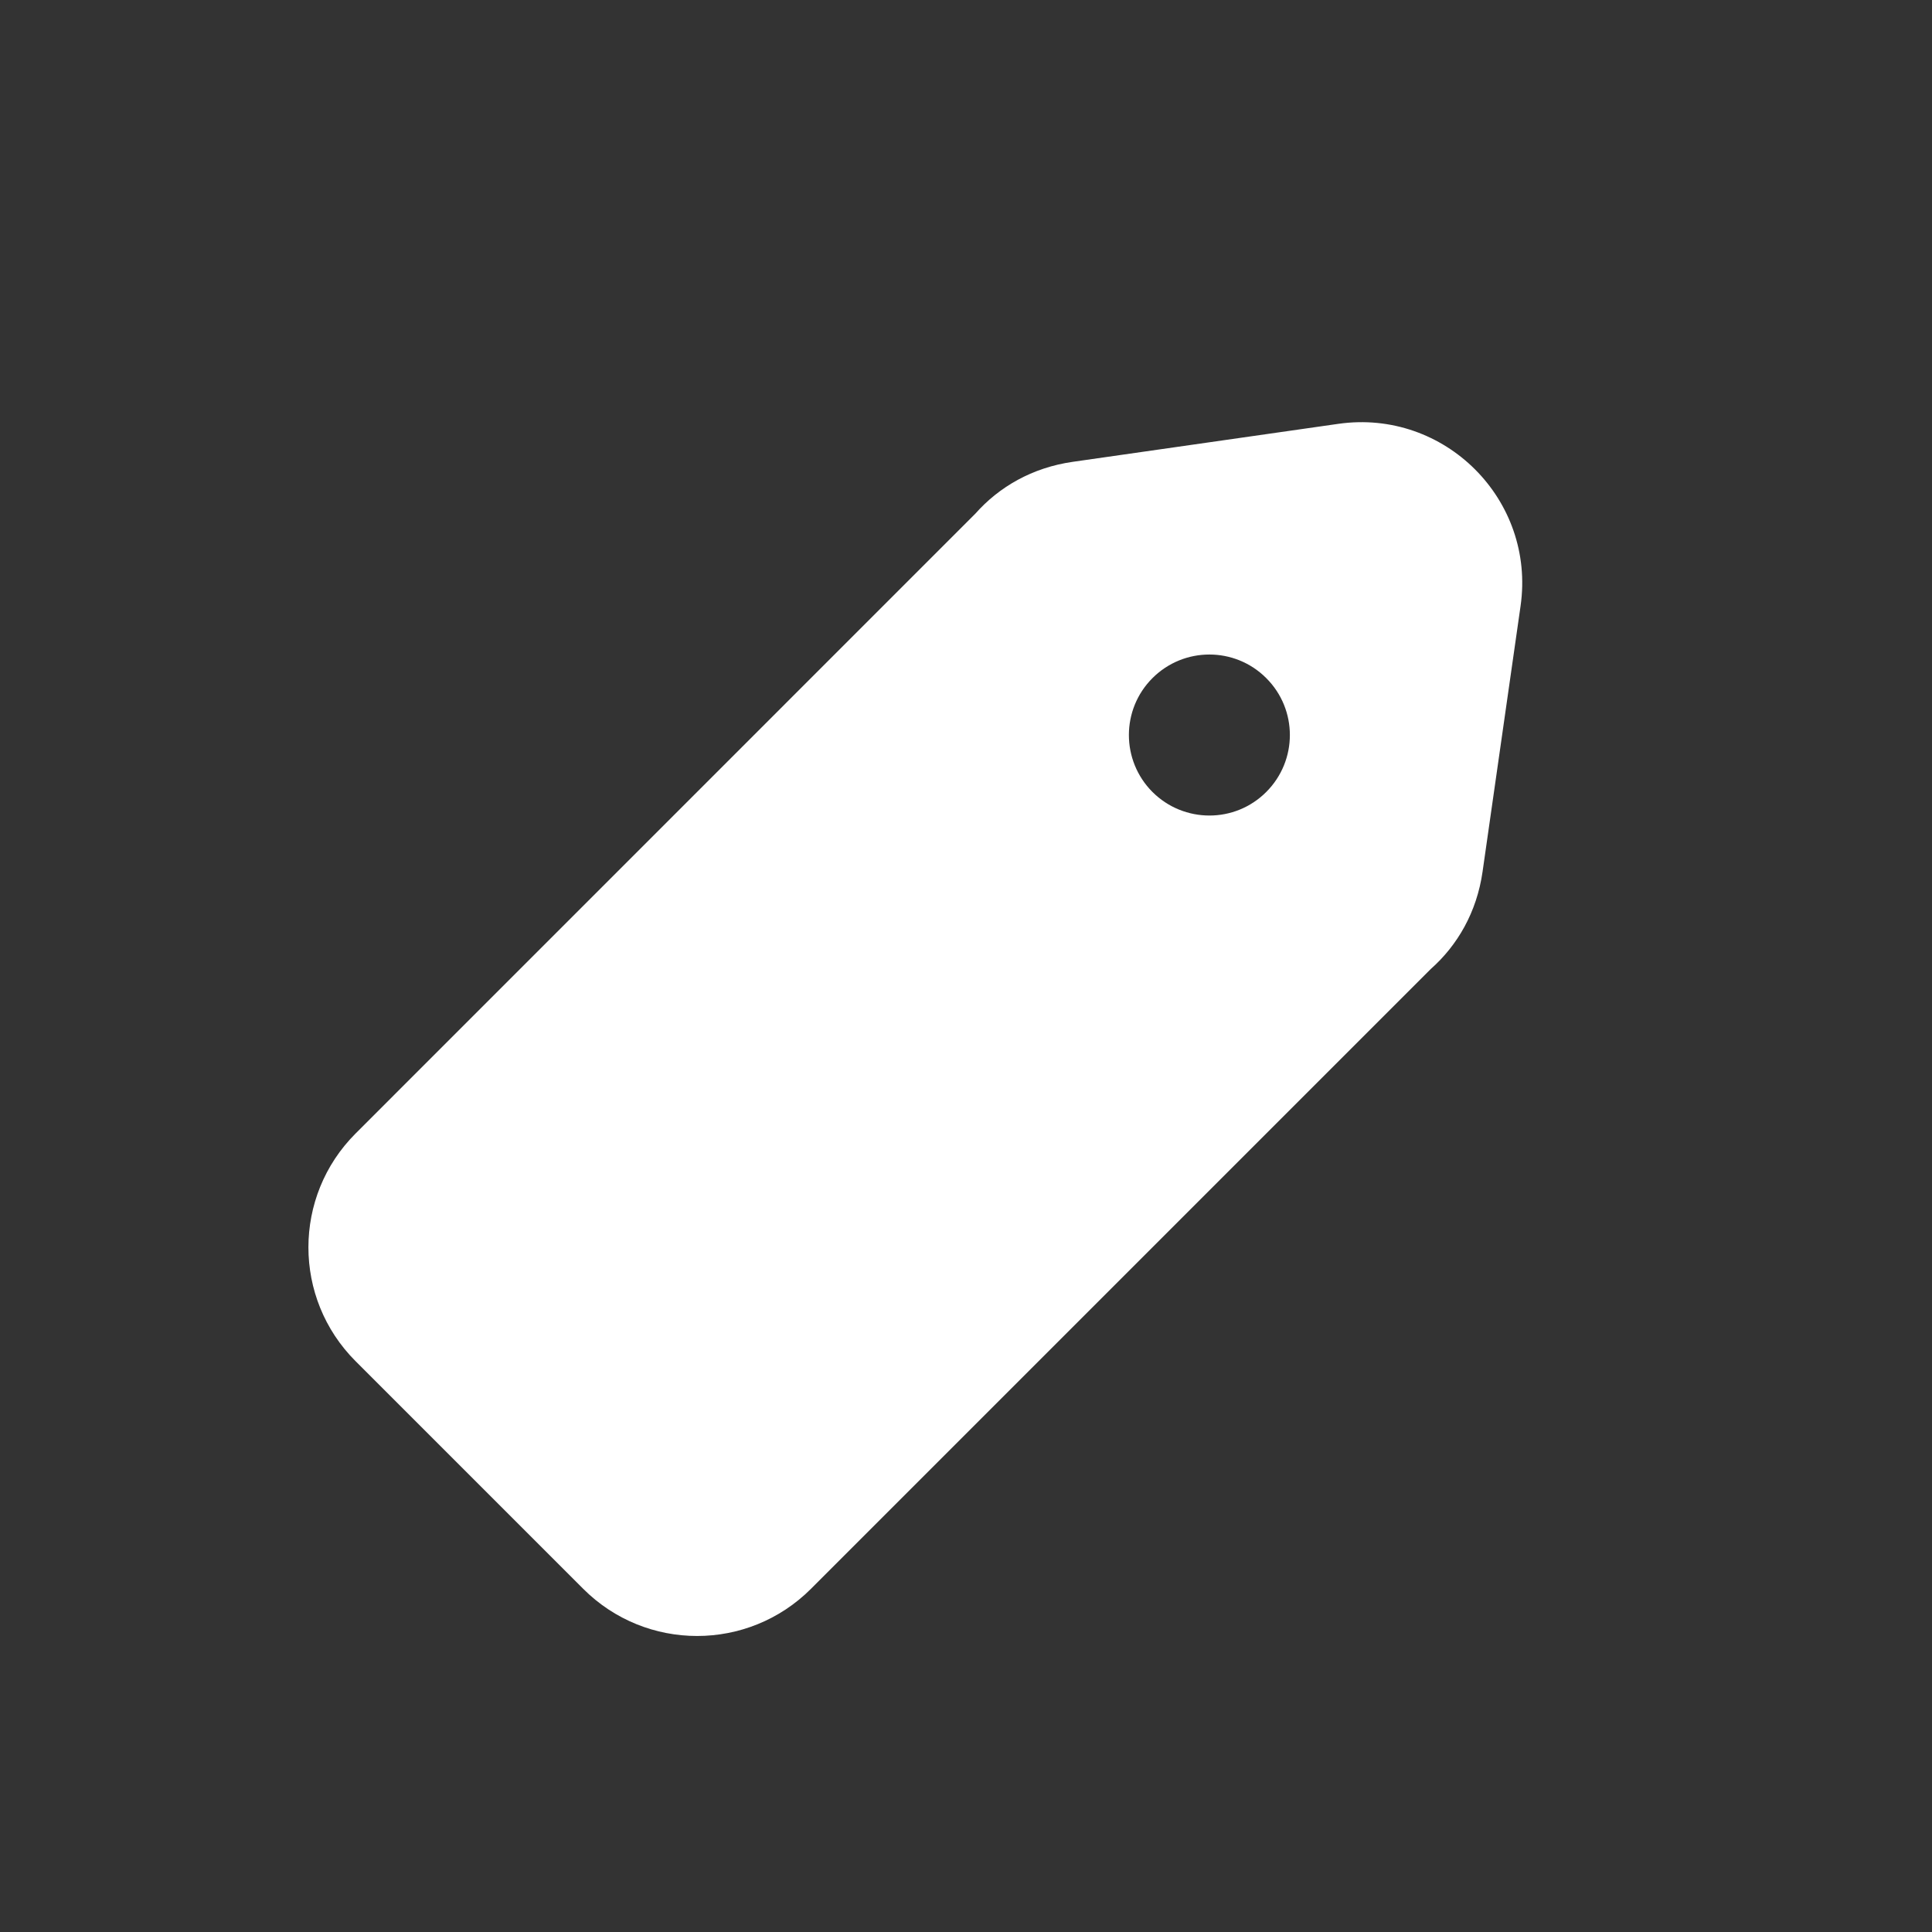 <svg width="24" height="24" viewBox="0 0 24 24" fill="none" xmlns="http://www.w3.org/2000/svg">
<rect x="0" y="0" width="24" height="24" fill="#333333" stroke="none"/>
<path fill-rule="evenodd" clip-rule="evenodd" d="M16.626 5.265L13.326 5.737C12.822 5.809 12.41 6.049 12.116 6.381L4.417 14.081C3.636 14.862 3.636 16.128 4.417 16.909L7.245 19.737C8.026 20.518 9.293 20.518 10.074 19.737L17.773 12.038C18.105 11.744 18.345 11.332 18.417 10.828L18.889 7.528C19.078 6.208 17.946 5.077 16.626 5.265ZM14.316 9.838C14.707 10.228 15.34 10.229 15.73 9.838C16.121 9.447 16.121 8.814 15.73 8.424C15.34 8.033 14.707 8.033 14.316 8.424C13.926 8.814 13.926 9.447 14.316 9.838Z" fill="white"/>
</svg>
